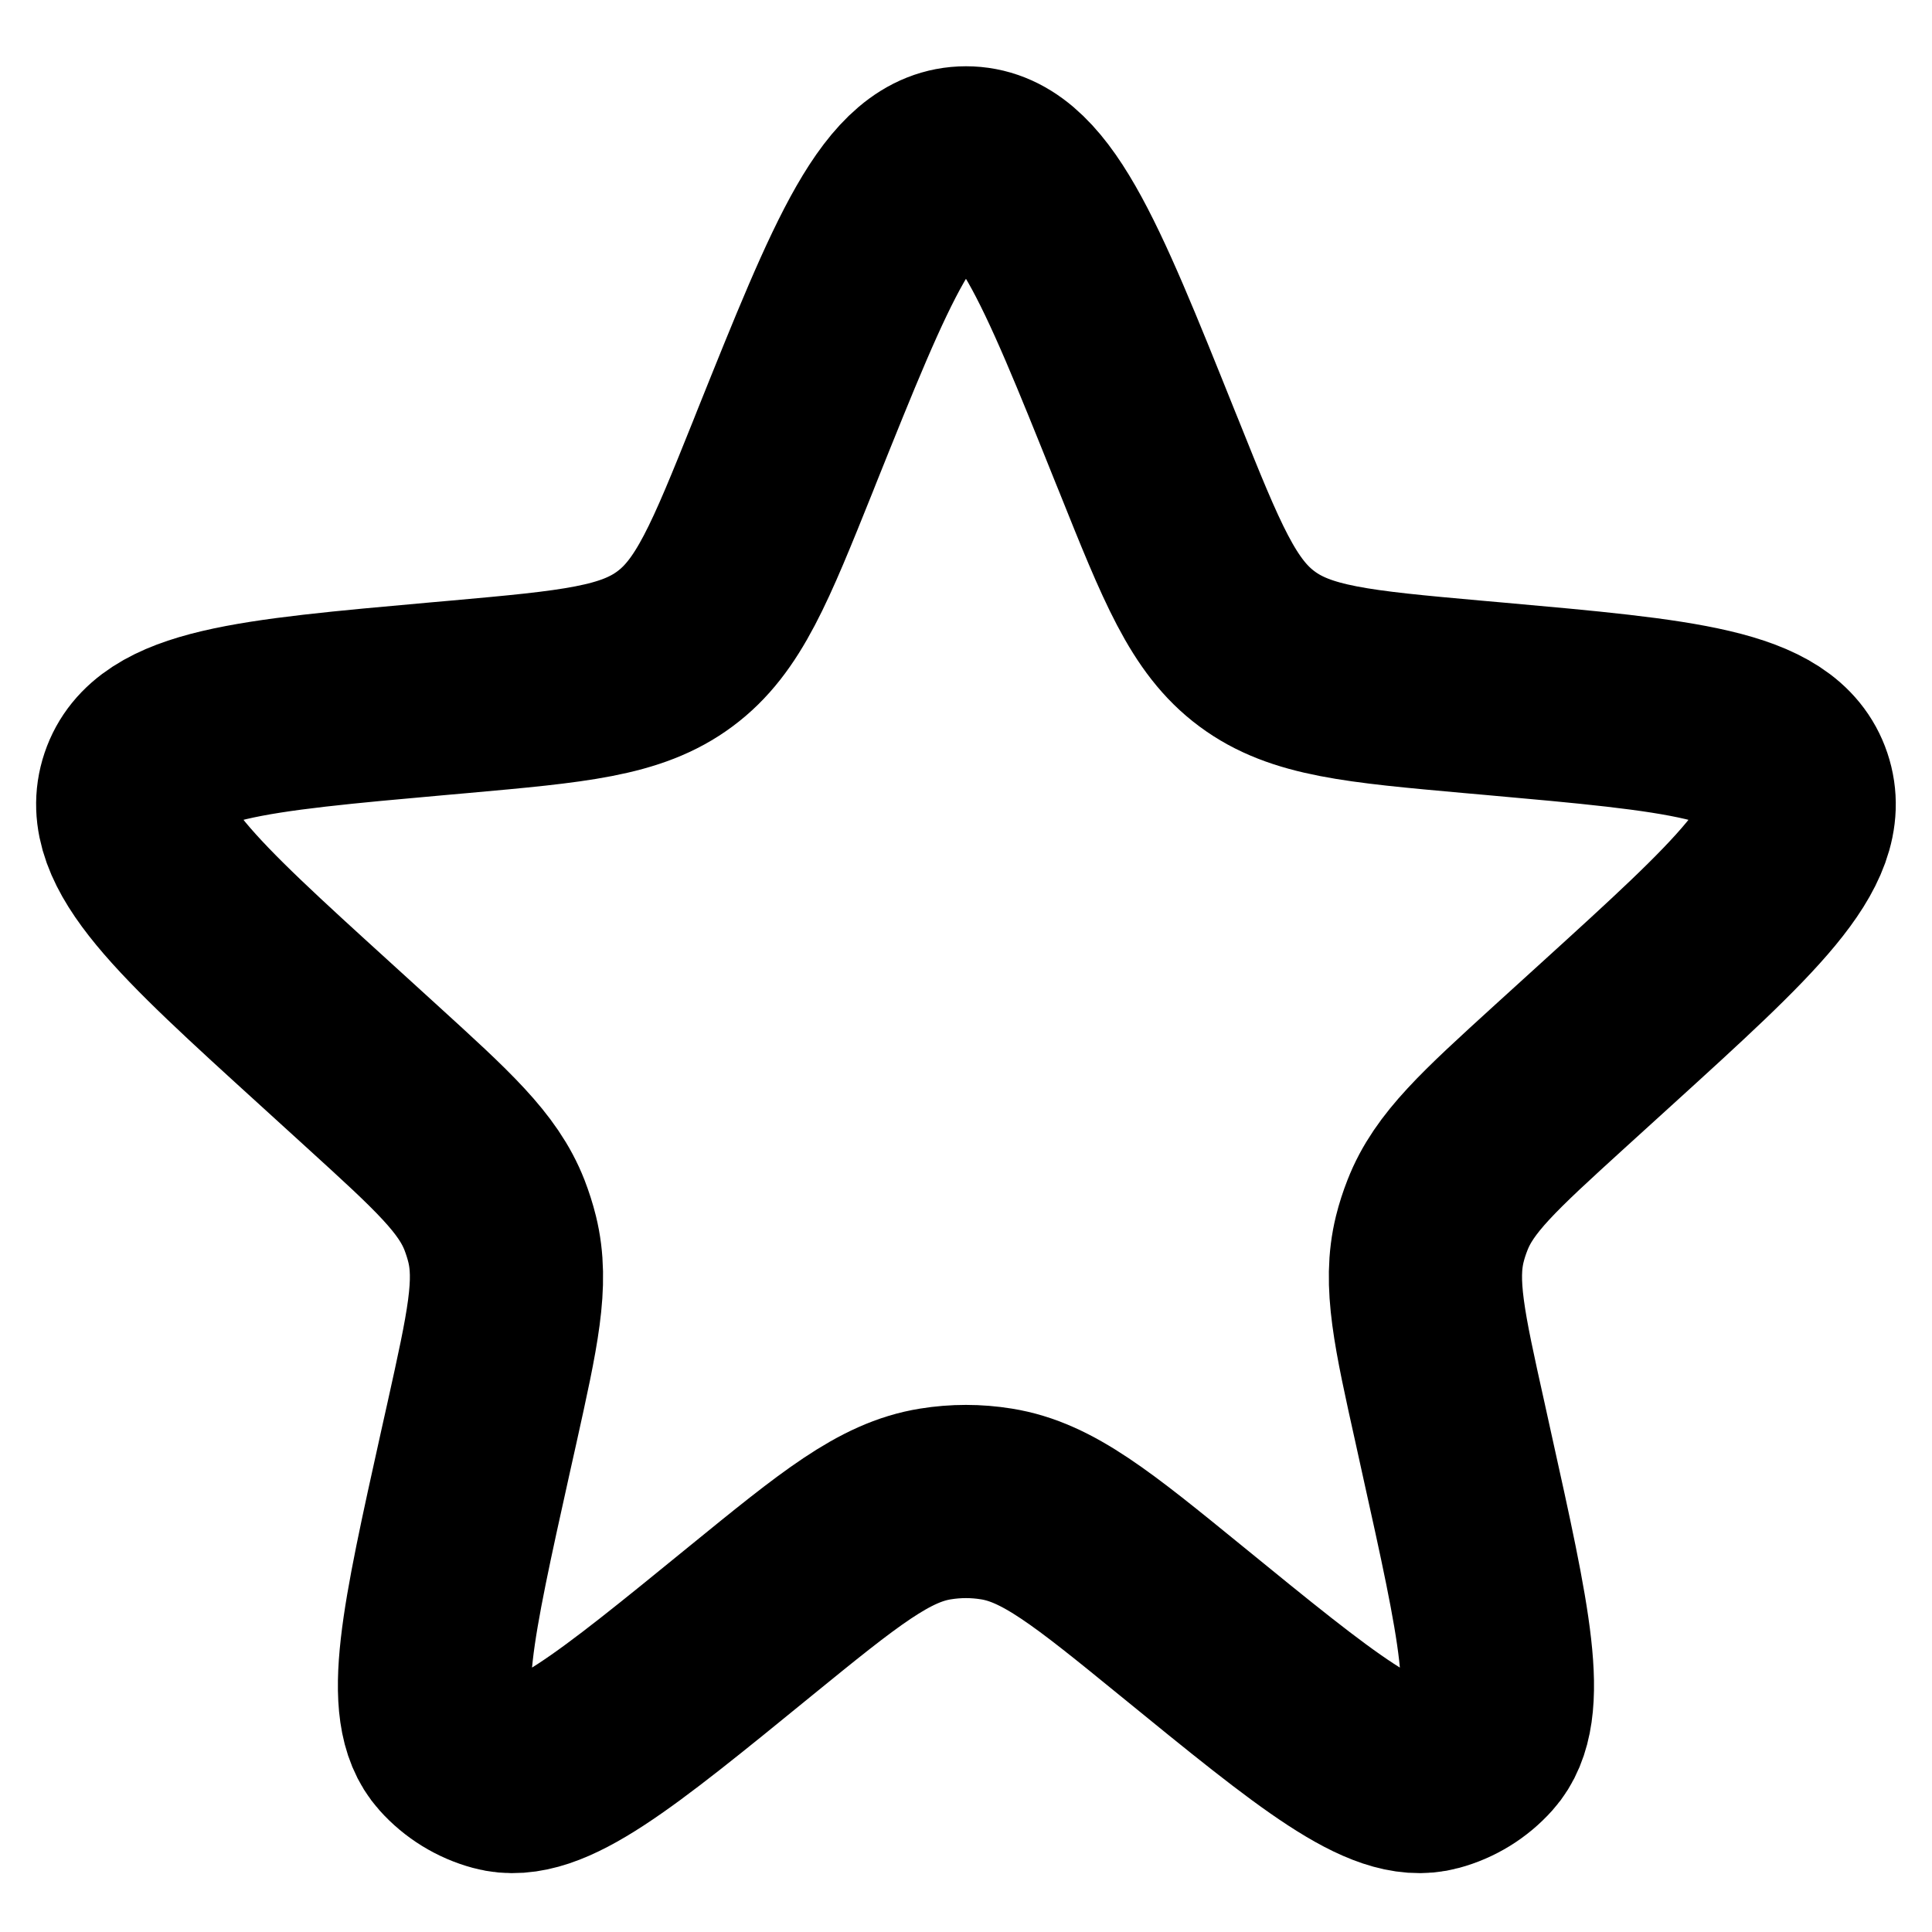 <svg viewBox="0 0 20 20" fill="none" xmlns="http://www.w3.org/2000/svg">
  <path
    d="M8.143 4.628C8.93 2.667 9.323 1.686 10 1.686C10.676 1.686 11.069 2.667 11.856 4.628L11.893 4.719C12.337 5.827 12.559 6.381 13.012 6.717C13.465 7.054 14.059 7.107 15.248 7.214L15.463 7.233C17.409 7.407 18.382 7.494 18.59 8.113C18.798 8.732 18.076 9.39 16.631 10.704L16.148 11.143C15.417 11.809 15.051 12.141 14.881 12.578C14.849 12.659 14.822 12.742 14.801 12.827C14.689 13.282 14.796 13.764 15.011 14.73L15.077 15.03C15.471 16.805 15.668 17.692 15.324 18.075C15.196 18.218 15.029 18.321 14.843 18.371C14.347 18.507 13.643 17.933 12.234 16.784C11.309 16.03 10.846 15.654 10.315 15.569C10.106 15.535 9.893 15.535 9.684 15.569C9.153 15.654 8.691 16.03 7.765 16.784C6.356 17.933 5.652 18.507 5.156 18.371C4.97 18.321 4.803 18.218 4.675 18.075C4.331 17.692 4.528 16.805 4.922 15.03L4.989 14.73C5.203 13.764 5.31 13.282 5.198 12.827C5.177 12.742 5.15 12.659 5.119 12.578C4.948 12.141 4.582 11.809 3.851 11.143L3.369 10.704C1.924 9.39 1.201 8.732 1.409 8.113C1.617 7.494 2.59 7.407 4.536 7.233L4.751 7.214C5.94 7.107 6.534 7.054 6.987 6.717C7.44 6.381 7.662 5.827 8.107 4.719L8.143 4.628Z"
    stroke="currentColor" stroke-width="2" />
</svg>